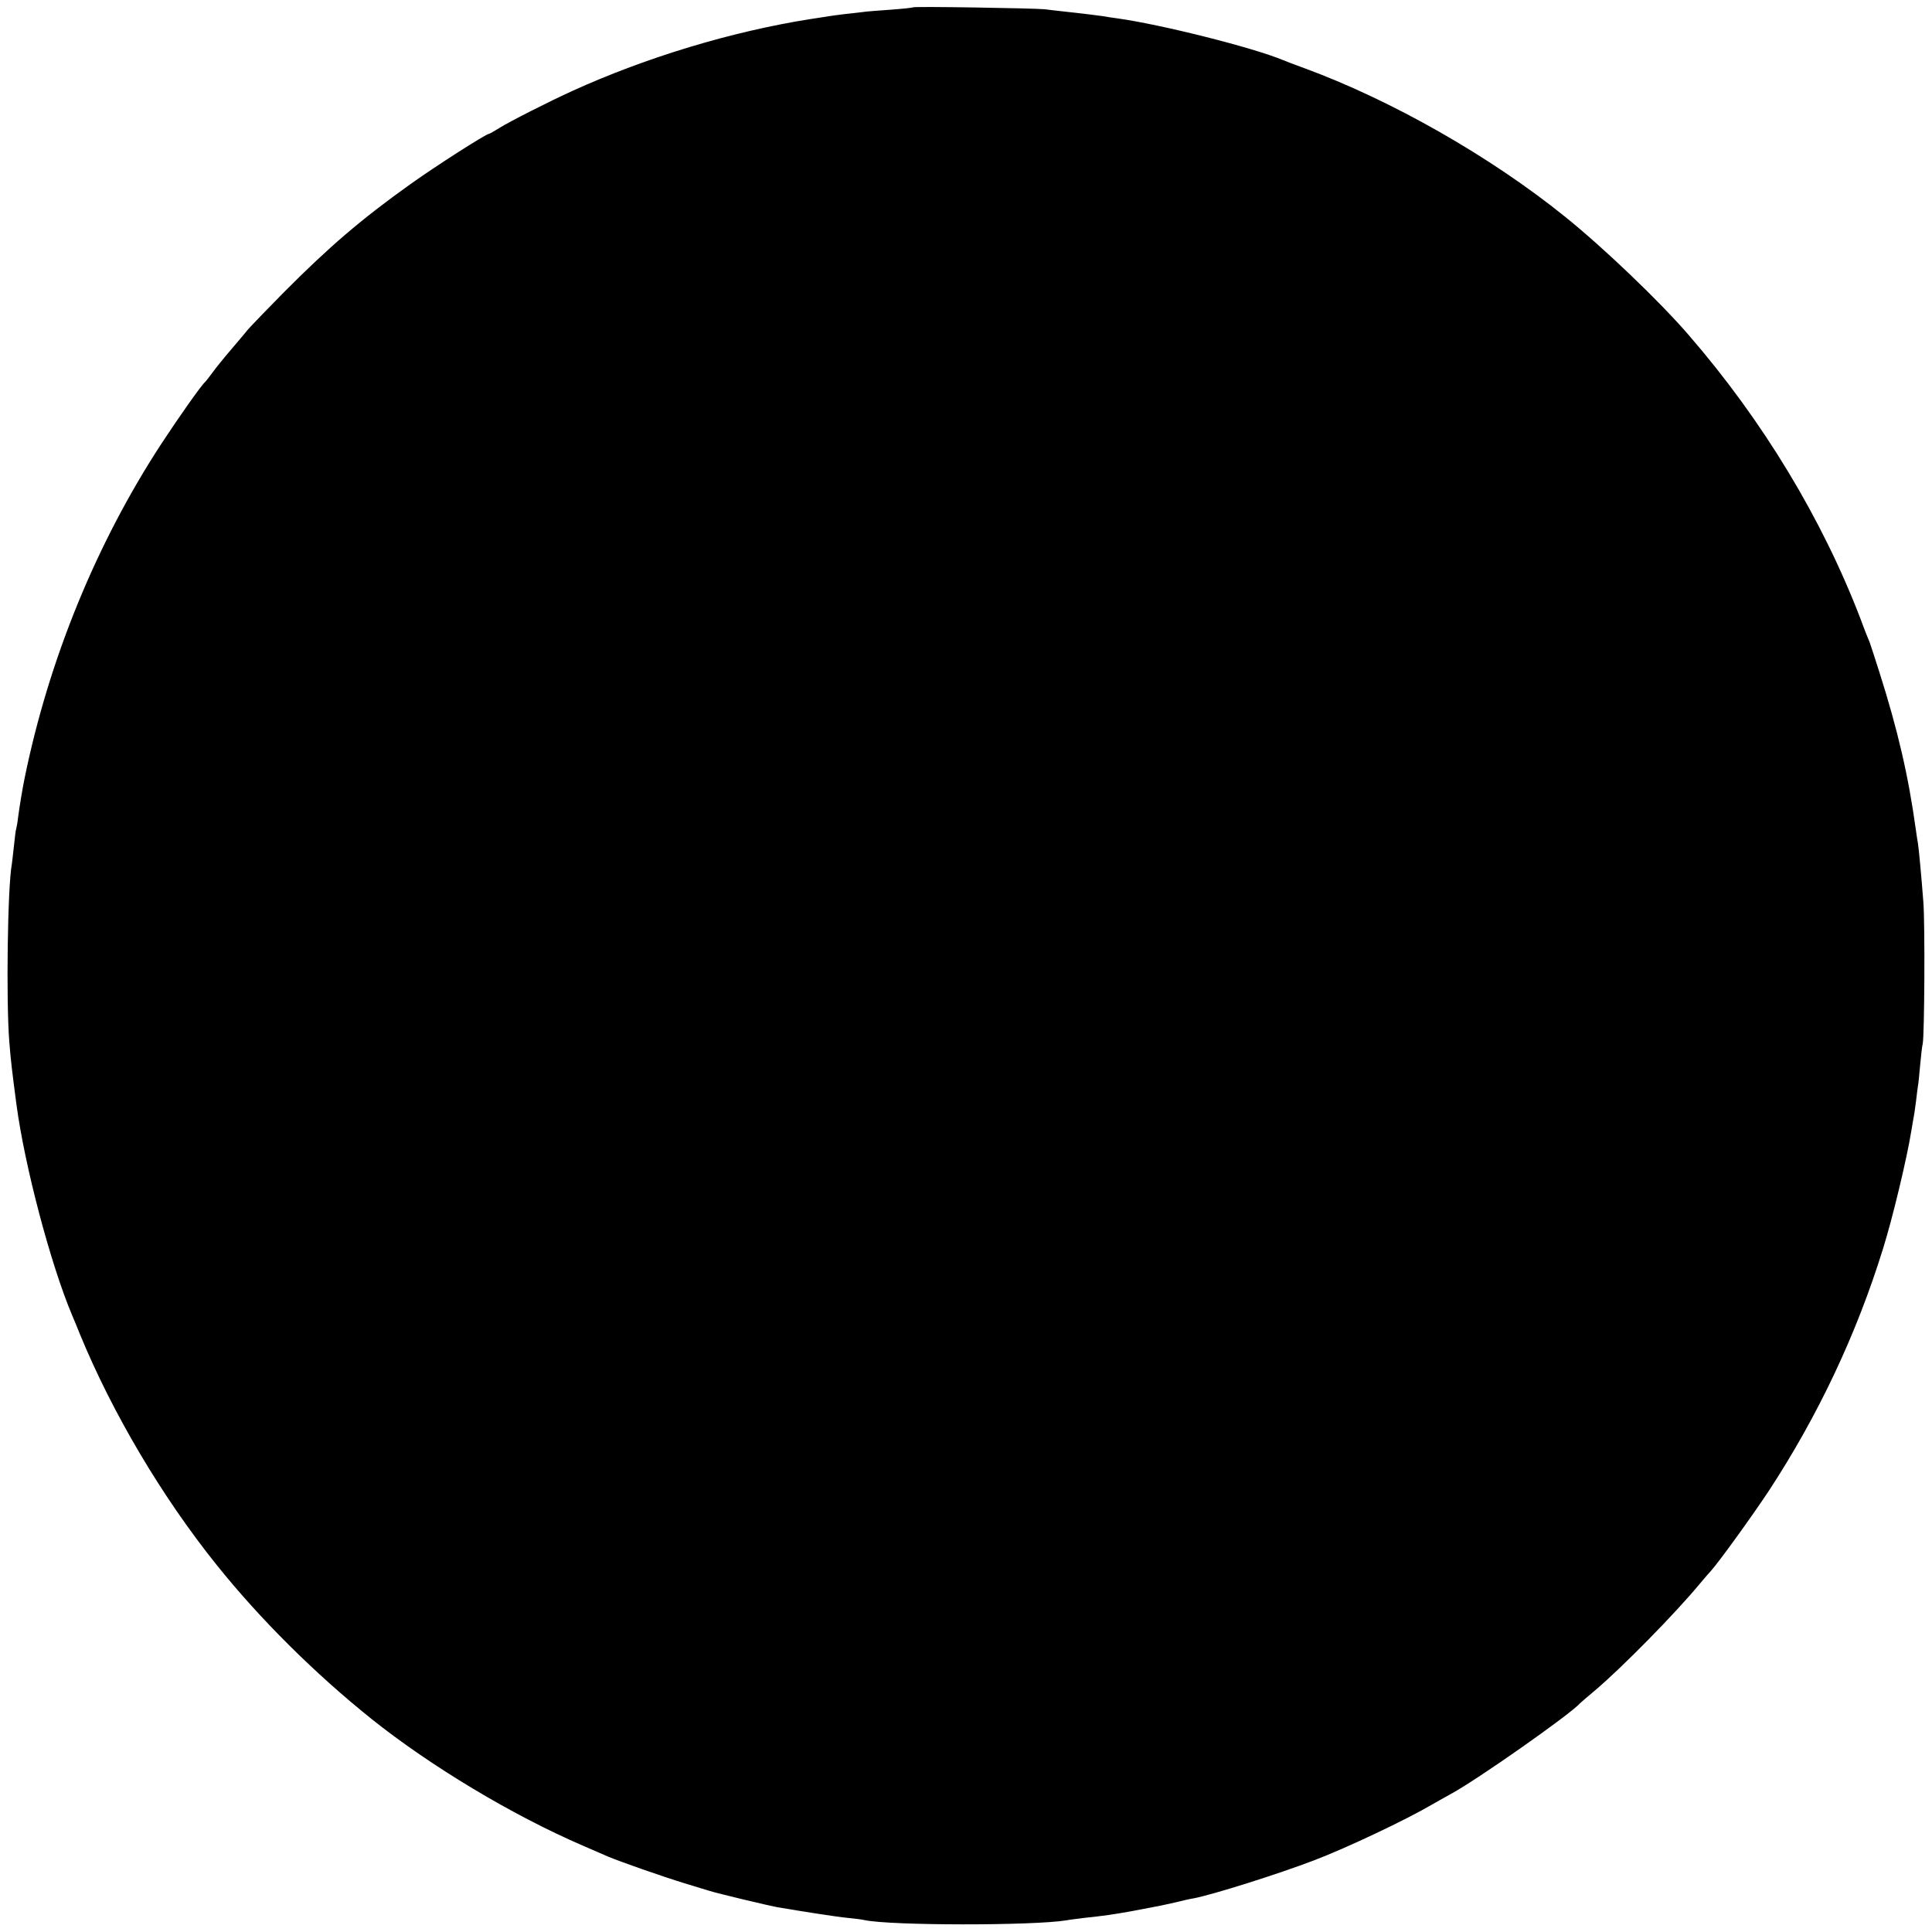 <?xml version="1.0" standalone="no"?>
<!DOCTYPE svg PUBLIC "-//W3C//DTD SVG 20010904//EN"
 "http://www.w3.org/TR/2001/REC-SVG-20010904/DTD/svg10.dtd">
<svg version="1.0" xmlns="http://www.w3.org/2000/svg"
 width="895pt" height="895pt" viewBox="0 0 895 895"
 preserveAspectRatio="xMidYMid meet">
<g transform="translate(0,895) scale(0.1,-0.1)"
fill="#000000" stroke="none">
<path d="M4229 8916 c-2 -2 -49 -7 -104 -11 -55 -4 -113 -8 -130 -11 -16 -2
-52 -6 -80 -9 -27 -3 -61 -8 -75 -10 -14 -2 -54 -9 -90 -14 -359 -57 -755
-176 -1098 -332 -108 -49 -293 -143 -339 -172 -24 -15 -45 -27 -48 -27 -13 0
-248 -150 -365 -234 -226 -161 -376 -290 -585 -500 -77 -78 -151 -155 -165
-171 -14 -17 -50 -60 -80 -95 -31 -36 -69 -83 -85 -105 -16 -22 -32 -42 -35
-45 -15 -11 -122 -163 -202 -285 -302 -462 -522 -1001 -634 -1550 -10 -48 -24
-134 -30 -180 -3 -27 -8 -52 -9 -55 -2 -3 -6 -37 -10 -75 -4 -39 -9 -78 -10
-87 -20 -104 -27 -633 -12 -823 7 -89 13 -138 33 -290 38 -287 160 -747 259
-980 7 -16 23 -55 35 -85 149 -363 380 -754 634 -1070 201 -251 456 -504 717
-713 274 -219 654 -447 979 -587 41 -18 93 -40 115 -50 54 -23 251 -92 355
-124 47 -14 99 -30 115 -35 41 -13 272 -68 315 -76 118 -20 283 -46 330 -50
30 -3 64 -7 75 -10 124 -26 782 -26 935 -1 14 3 50 7 80 11 103 11 135 16 220
31 47 9 96 18 110 21 14 2 54 11 90 19 36 9 76 18 90 20 85 16 391 112 560
177 152 58 426 188 545 258 17 10 53 30 80 45 121 64 563 375 605 424 3 3 34
30 70 60 124 105 372 357 485 494 22 26 45 53 51 59 37 41 191 254 269 372
227 347 405 723 528 1120 45 144 111 420 131 545 3 19 8 46 10 59 3 13 8 49
12 80 3 31 8 63 9 71 2 8 6 51 10 95 4 44 9 89 12 100 8 38 11 551 3 655 -9
119 -21 247 -25 272 -2 9 -6 38 -10 65 -34 247 -83 460 -170 733 -20 63 -40
124 -44 135 -5 11 -24 58 -41 105 -178 465 -453 921 -799 1320 -133 154 -393
403 -571 546 -347 280 -806 541 -1210 689 -41 15 -84 31 -95 36 -138 58 -567
166 -770 194 -22 3 -51 7 -65 10 -14 2 -45 6 -70 9 -25 3 -72 8 -105 12 -33 4
-76 8 -95 11 -48 5 -606 14 -611 9z"/>
</g>
</svg>
